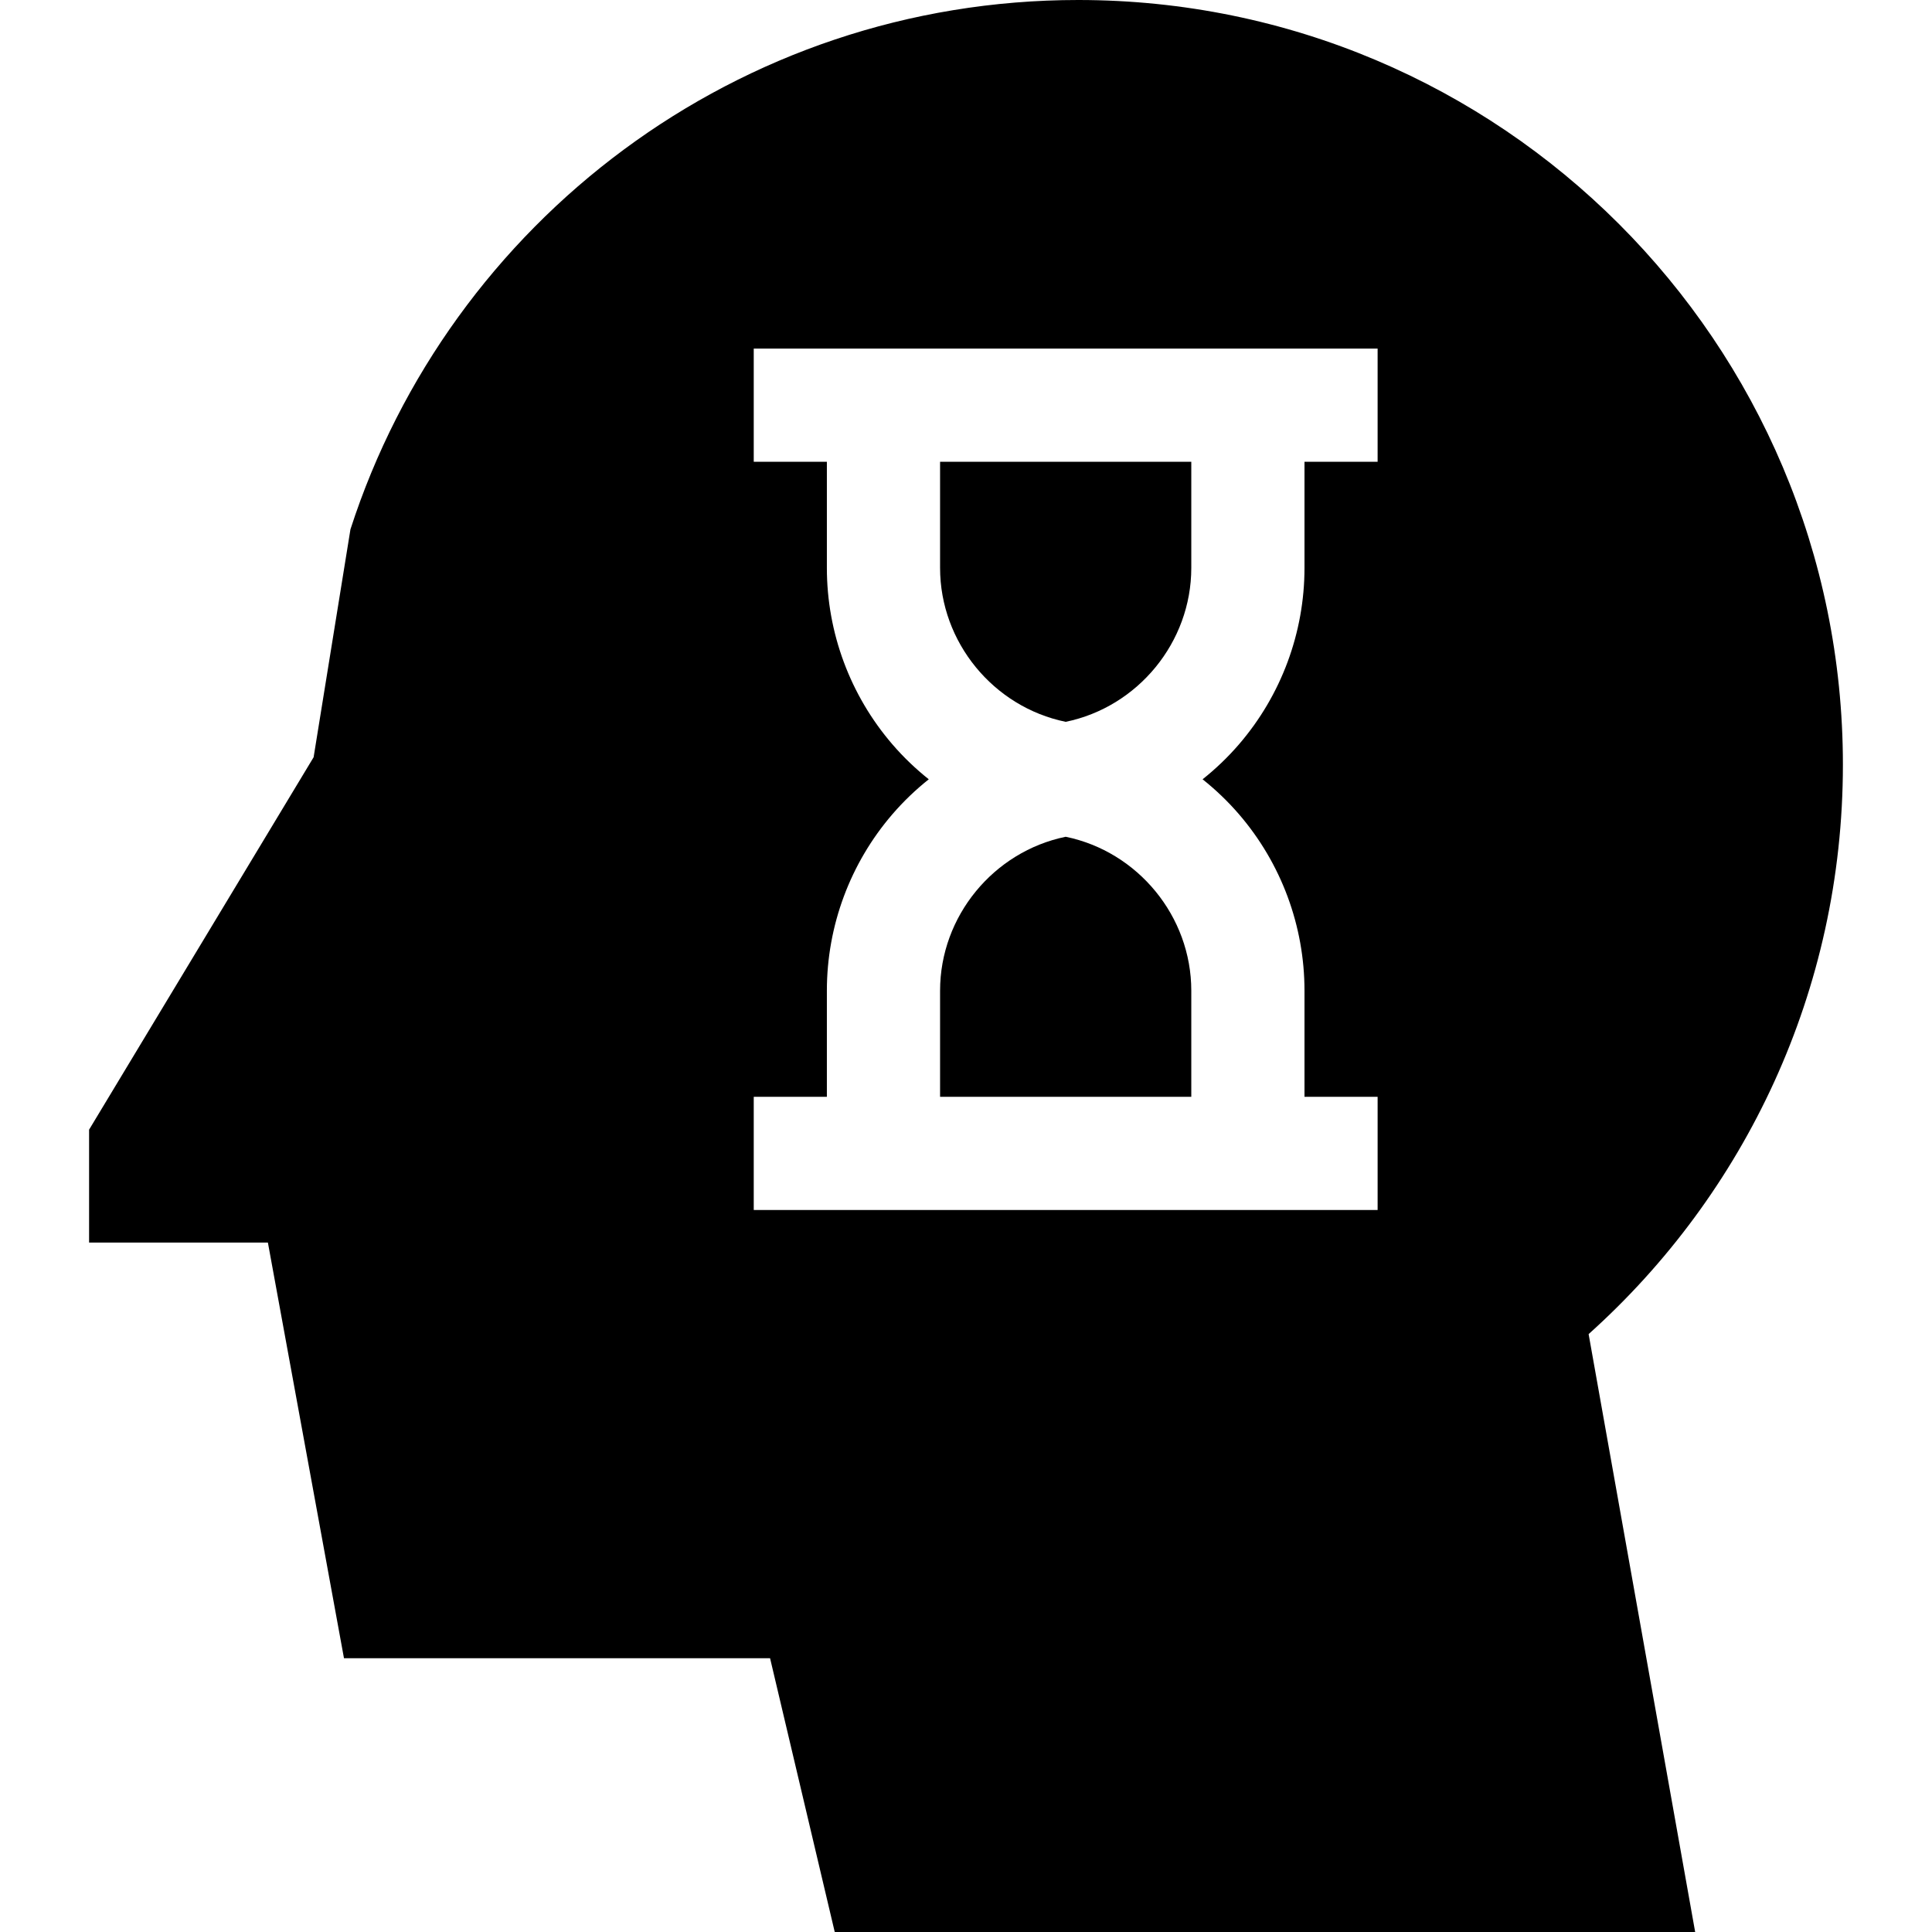 <svg id="Capa_1" enable-background="new 0 0 512.001 512.001" height="512" viewBox="0 0 512.001 512.001" width="512" xmlns="http://www.w3.org/2000/svg"><g><path d="m282.417 221.75c-19.128 3.931-33.287 21.082-33.287 40.792v28.125h66.575v-28.125c0-19.71-14.159-36.862-33.288-40.792z"/><path d="m249.13 150.5c0 19.71 14.159 36.862 33.287 40.793 19.129-3.931 33.288-21.083 33.288-40.793v-28.125h-66.575z"/><path d="m488.39 202.648c0-111.92-90.728-202.648-202.648-202.648-90.163 0-166.564 58.878-192.868 140.28l-9.76 60.392-59.504 98.703v29.92h47.385l20.165 110.149h112.918l17.139 72.557h228.021l-28.235-158.448c41.367-37.101 67.387-90.969 67.387-150.905zm-123.306-80.273h-19.379v28.125c0 17.162-6.171 33.773-17.376 46.773-2.93 3.399-6.16 6.485-9.628 9.248 3.468 2.763 6.699 5.849 9.628 9.248 11.205 13 17.376 29.61 17.376 46.772v28.125h19.379v30h-165.334v-30h19.379v-28.125c0-17.162 6.171-33.772 17.376-46.772 2.93-3.399 6.16-6.485 9.628-9.248-3.468-2.763-6.699-5.849-9.628-9.248-11.205-13-17.376-29.611-17.376-46.773v-28.125h-19.379v-30h165.333v30z"/></g></svg>